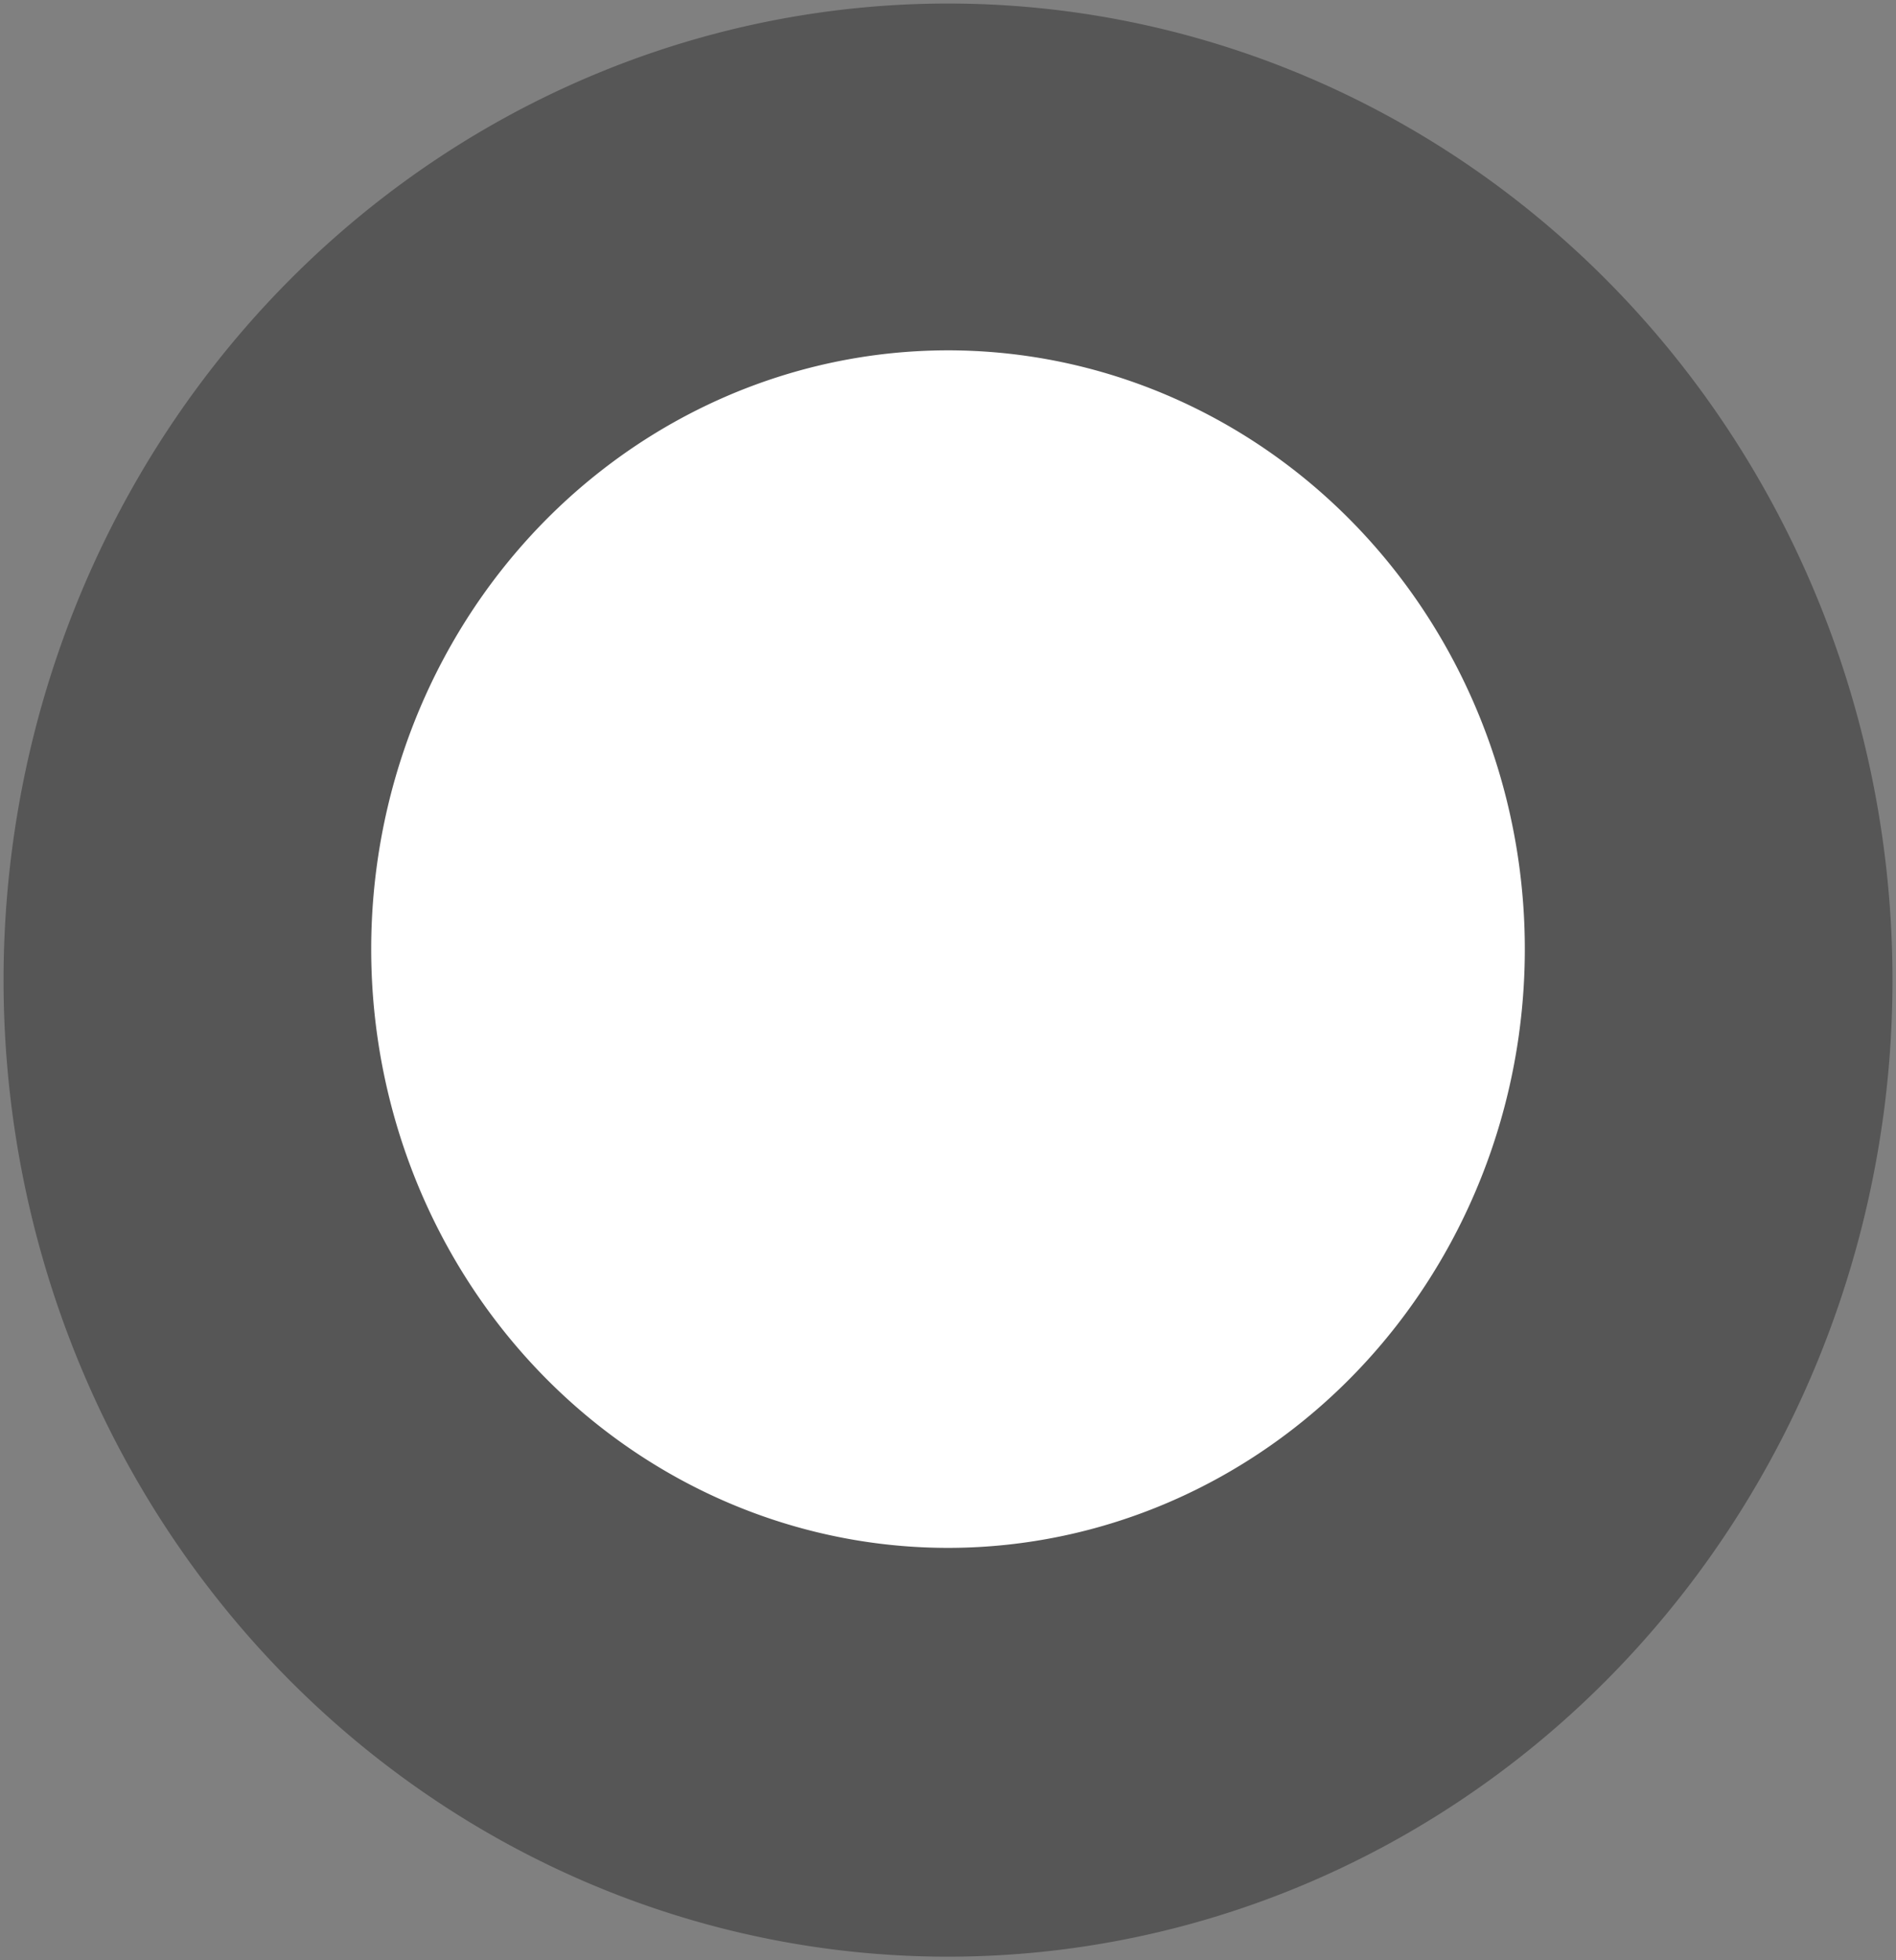 <?xml version="1.0" encoding="UTF-8" standalone="no"?>
<!-- Created with Inkscape (http://www.inkscape.org/) -->

<svg
   width="28.104"
   height="29.052"
   viewBox="0 0 28.104 29.052"
   version="1.1"
   id="svg1"
   inkscape:export-filename="email.svg"
   inkscape:export-xdpi="96"
   inkscape:export-ydpi="96"
   xmlns:inkscape="http://www.inkscape.org/namespaces/inkscape"
   xmlns:sodipodi="http://sodipodi.sourceforge.net/DTD/sodipodi-0.dtd"
   xmlns="http://www.w3.org/2000/svg"
   xmlns:svg="http://www.w3.org/2000/svg">
  <rect x="0" y="0" width="28.104" height="29.052" fill="#808080" stroke="none"/>
  <sodipodi:namedview
     id="namedview1"
     pagecolor="#ffffff"
     bordercolor="#000000"
     borderopacity="0.25"
     inkscape:showpageshadow="2"
     inkscape:pageopacity="0.0"
     inkscape:pagecheckerboard="0"
     inkscape:deskcolor="#d1d1d1"
     inkscape:document-units="px"
     showgrid="true"
     showguides="false"
     inkscape:zoom="40.0625"
     inkscape:cx="18.483619"
     inkscape:cy="13.216849"
     inkscape:window-width="1600"
     inkscape:window-height="837"
     inkscape:window-x="-8"
     inkscape:window-y="-8"
     inkscape:window-maximized="1"
     inkscape:current-layer="layer1">
    <inkscape:grid
       id="grid1"
       units="px"
       originx="-1.948"
       originy="-1.474"
       spacingx="1"
       spacingy="1"
       empcolor="#0099e5"
       empopacity="0.302"
       color="#0099e5"
       opacity="0.149"
       empspacing="5"
       dotted="false"
       gridanglex="30"
       gridanglez="30"
       visible="true" />
    <sodipodi:guide
       position="9.277,22.474"
       inkscape:color="rgb(167,0,255)"
       inkscape:label="Mesurer"
       orientation="-0,-1"
       id="guide852"
       inkscape:locked="false" />
    <sodipodi:guide
       position="9.277,22.474"
       inkscape:color="rgb(167,0,255)"
       inkscape:label="Base"
       orientation="-0,-1"
       id="guide853"
       inkscape:locked="false" />
    <sodipodi:guide
       position="9.277,22.474"
       inkscape:color="rgb(167,0,255)"
       inkscape:label=""
       orientation="-0,1"
       id="guide854"
       inkscape:locked="false" />
    <sodipodi:guide
       position="9.277,22.474"
       inkscape:color="rgb(167,0,255)"
       inkscape:label="Début"
       orientation="1,0"
       id="guide855"
       inkscape:locked="false" />
    <sodipodi:guide
       position="5.052,22.474"
       inkscape:color="rgb(167,0,255)"
       inkscape:label="Fin"
       orientation="-0,1"
       id="guide856"
       inkscape:locked="false" />
    <sodipodi:guide
       position="5.195,22.474"
       inkscape:color="rgb(167,0,255)"
       inkscape:label="1 traversé(s)"
       orientation="1,0"
       id="guide858"
       inkscape:locked="false" />
    <sodipodi:guide
       position="21.275,22.475"
       inkscape:color="rgb(167,0,255)"
       inkscape:label="Mesurer"
       orientation="0,-1"
       id="guide859"
       inkscape:locked="false" />
    <sodipodi:guide
       position="21.275,22.475"
       inkscape:color="rgb(167,0,255)"
       inkscape:label=""
       orientation="-0,1"
       id="guide860"
       inkscape:locked="false" />
    <sodipodi:guide
       position="21.275,22.475"
       inkscape:color="rgb(167,0,255)"
       inkscape:label="Début"
       orientation="1,0"
       id="guide861"
       inkscape:locked="false" />
    <sodipodi:guide
       position="17.052,22.474"
       inkscape:color="rgb(167,0,255)"
       inkscape:label="Fin"
       orientation="-0,1"
       id="guide862"
       inkscape:locked="false" />
    <sodipodi:guide
       position="17.052,22.474"
       inkscape:color="rgb(167,0,255)"
       inkscape:label=""
       orientation="1,0"
       id="guide863"
       inkscape:locked="false" />
    <sodipodi:guide
       position="21.275,22.475"
       inkscape:color="rgb(167,0,255)"
       inkscape:label="1 traversé(s)"
       orientation="-1,-0"
       id="guide864"
       inkscape:locked="false" />
    <sodipodi:guide
       position="17.052,22.474"
       inkscape:color="rgb(167,0,255)"
       inkscape:label="2 traversé(s)"
       orientation="-1,-0"
       id="guide865"
       inkscape:locked="false" />
    <sodipodi:guide
       position="13.233,22.473"
       inkscape:color="rgb(167,0,255)"
       inkscape:label="Mesurer"
       orientation="-0,-1"
       id="guide866"
       inkscape:locked="false" />
    <sodipodi:guide
       position="13.233,22.473"
       inkscape:color="rgb(167,0,255)"
       inkscape:label="Base"
       orientation="0,-1"
       id="guide867"
       inkscape:locked="false" />
    <sodipodi:guide
       position="13.233,22.473"
       inkscape:color="rgb(167,0,255)"
       inkscape:label=""
       orientation="-0,1"
       id="guide868"
       inkscape:locked="false" />
    <sodipodi:guide
       position="13.233,22.473"
       inkscape:color="rgb(167,0,255)"
       inkscape:label="Début"
       orientation="1,0"
       id="guide869"
       inkscape:locked="false" />
    <sodipodi:guide
       position="21.275,22.475"
       inkscape:color="rgb(167,0,255)"
       inkscape:label="Fin"
       orientation="-0,1"
       id="guide870"
       inkscape:locked="false" />
    <sodipodi:guide
       position="5.195,22.475"
       inkscape:color="rgb(167,0,255)"
       inkscape:label=""
       orientation="1,0"
       id="guide871"
       inkscape:locked="false" />
    <sodipodi:guide
       position="9.626,22.474"
       inkscape:color="rgb(167,0,255)"
       inkscape:label="1 traversé(s)"
       orientation="1,-0"
       id="guide872"
       inkscape:locked="false" />
    <sodipodi:guide
       position="5.195,22.475"
       inkscape:color="rgb(167,0,255)"
       inkscape:label="2 traversé(s)"
       orientation="1,-0"
       id="guide873"
       inkscape:locked="false" />
    <sodipodi:guide
       position="13.233,22.473"
       inkscape:color="rgb(167,0,255)"
       inkscape:label="Mesurer"
       orientation="-0,-1"
       id="guide874"
       inkscape:locked="false" />
    <sodipodi:guide
       position="13.233,22.473"
       inkscape:color="rgb(167,0,255)"
       inkscape:label=""
       orientation="-0,1"
       id="guide875"
       inkscape:locked="false" />
    <sodipodi:guide
       position="13.233,22.473"
       inkscape:color="rgb(167,0,255)"
       inkscape:label="Début"
       orientation="1,0"
       id="guide876"
       inkscape:locked="false" />
    <sodipodi:guide
       position="5.195,22.475"
       inkscape:color="rgb(167,0,255)"
       inkscape:label="Fin"
       orientation="-0,1"
       id="guide877"
       inkscape:locked="false" />
    <sodipodi:guide
       position="5.195,22.475"
       inkscape:color="rgb(167,0,255)"
       inkscape:label=""
       orientation="1,0"
       id="guide878"
       inkscape:locked="false" />
    <sodipodi:guide
       position="9.626,22.474"
       inkscape:color="rgb(167,0,255)"
       inkscape:label="1 traversé(s)"
       orientation="-1,0"
       id="guide879"
       inkscape:locked="false" />
    <sodipodi:guide
       position="13.233,22.473"
       inkscape:color="rgb(167,0,255)"
       inkscape:label="Mesurer"
       orientation="-0,-1"
       id="guide880"
       inkscape:locked="false" />
    <sodipodi:guide
       position="13.233,22.473"
       inkscape:color="rgb(167,0,255)"
       inkscape:label=""
       orientation="-0,1"
       id="guide881"
       inkscape:locked="false" />
    <sodipodi:guide
       position="13.233,22.473"
       inkscape:color="rgb(167,0,255)"
       inkscape:label="Début"
       orientation="1,0"
       id="guide882"
       inkscape:locked="false" />
    <sodipodi:guide
       position="5.195,22.475"
       inkscape:color="rgb(167,0,255)"
       inkscape:label="Fin"
       orientation="-0,1"
       id="guide883"
       inkscape:locked="false" />
    <sodipodi:guide
       position="5.195,22.475"
       inkscape:color="rgb(167,0,255)"
       inkscape:label=""
       orientation="1,0"
       id="guide884"
       inkscape:locked="false" />
    <sodipodi:guide
       position="9.626,22.474"
       inkscape:color="rgb(167,0,255)"
       inkscape:label="1 traversé(s)"
       orientation="-1,0"
       id="guide885"
       inkscape:locked="false" />
    <sodipodi:guide
       position="13.233,22.473"
       inkscape:color="rgb(167,0,255)"
       inkscape:label="Mesurer"
       orientation="-0,-1"
       id="guide886"
       inkscape:locked="false" />
    <sodipodi:guide
       position="13.233,22.473"
       inkscape:color="rgb(167,0,255)"
       inkscape:label=""
       orientation="-0,1"
       id="guide887"
       inkscape:locked="false" />
    <sodipodi:guide
       position="13.233,22.473"
       inkscape:color="rgb(167,0,255)"
       inkscape:label="Début"
       orientation="1,0"
       id="guide888"
       inkscape:locked="false" />
    <sodipodi:guide
       position="5.195,22.475"
       inkscape:color="rgb(167,0,255)"
       inkscape:label="Fin"
       orientation="-0,1"
       id="guide889"
       inkscape:locked="false" />
    <sodipodi:guide
       position="5.195,22.475"
       inkscape:color="rgb(167,0,255)"
       inkscape:label=""
       orientation="1,0"
       id="guide890"
       inkscape:locked="false" />
    <sodipodi:guide
       position="9.626,22.474"
       inkscape:color="rgb(167,0,255)"
       inkscape:label="1 traversé(s)"
       orientation="-1,0"
       id="guide891"
       inkscape:locked="false" />
    <sodipodi:guide
       position="13.233,22.473"
       inkscape:color="rgb(167,0,255)"
       inkscape:label="Mesurer"
       orientation="-0,-1"
       id="guide892"
       inkscape:locked="false" />
    <sodipodi:guide
       position="13.233,22.473"
       inkscape:color="rgb(167,0,255)"
       inkscape:label=""
       orientation="-0,1"
       id="guide893"
       inkscape:locked="false" />
    <sodipodi:guide
       position="13.233,22.473"
       inkscape:color="rgb(167,0,255)"
       inkscape:label="Début"
       orientation="1,0"
       id="guide894"
       inkscape:locked="false" />
    <sodipodi:guide
       position="5.195,22.475"
       inkscape:color="rgb(167,0,255)"
       inkscape:label="Fin"
       orientation="-0,1"
       id="guide895"
       inkscape:locked="false" />
    <sodipodi:guide
       position="5.195,22.475"
       inkscape:color="rgb(167,0,255)"
       inkscape:label=""
       orientation="1,0"
       id="guide896"
       inkscape:locked="false" />
    <sodipodi:guide
       position="9.626,22.474"
       inkscape:color="rgb(167,0,255)"
       inkscape:label="1 traversé(s)"
       orientation="-1,0"
       id="guide897"
       inkscape:locked="false" />
    <sodipodi:guide
       position="13.233,22.473"
       inkscape:color="rgb(167,0,255)"
       inkscape:label="Mesurer"
       orientation="-0,-1"
       id="guide898"
       inkscape:locked="false" />
    <sodipodi:guide
       position="13.233,22.473"
       inkscape:color="rgb(167,0,255)"
       inkscape:label=""
       orientation="-0,1"
       id="guide899"
       inkscape:locked="false" />
    <sodipodi:guide
       position="13.233,22.473"
       inkscape:color="rgb(167,0,255)"
       inkscape:label="Début"
       orientation="1,0"
       id="guide900"
       inkscape:locked="false" />
    <sodipodi:guide
       position="5.195,22.475"
       inkscape:color="rgb(167,0,255)"
       inkscape:label="Fin"
       orientation="-0,1"
       id="guide901"
       inkscape:locked="false" />
    <sodipodi:guide
       position="2.052,15.474"
       inkscape:color="rgb(167,0,255)"
       inkscape:label=""
       orientation="1,0"
       id="guide902"
       inkscape:locked="false" />
    <sodipodi:guide
       position="9.626,22.474"
       inkscape:color="rgb(167,0,255)"
       inkscape:label="1 traversé(s)"
       orientation="-1,0"
       id="guide903"
       inkscape:locked="false" />
    <sodipodi:guide
       position="13.233,22.473"
       inkscape:color="rgb(167,0,255)"
       inkscape:label="Mesurer"
       orientation="-0,-1"
       id="guide904"
       inkscape:locked="false" />
    <sodipodi:guide
       position="13.233,22.473"
       inkscape:color="rgb(167,0,255)"
       inkscape:label=""
       orientation="-0,1"
       id="guide905"
       inkscape:locked="false" />
    <sodipodi:guide
       position="13.233,22.473"
       inkscape:color="rgb(167,0,255)"
       inkscape:label="Début"
       orientation="1,0"
       id="guide906"
       inkscape:locked="false" />
    <sodipodi:guide
       position="5.195,22.475"
       inkscape:color="rgb(167,0,255)"
       inkscape:label="Fin"
       orientation="-0,1"
       id="guide907"
       inkscape:locked="false" />
    <sodipodi:guide
       position="3.052,16.474"
       inkscape:color="rgb(167,0,255)"
       inkscape:label=""
       orientation="1,0"
       id="guide908"
       inkscape:locked="false" />
    <sodipodi:guide
       position="9.626,22.474"
       inkscape:color="rgb(167,0,255)"
       inkscape:label="1 traversé(s)"
       orientation="-1,0"
       id="guide909"
       inkscape:locked="false" />
    <sodipodi:guide
       position="13.233,22.473"
       inkscape:color="rgb(167,0,255)"
       inkscape:label="Mesurer"
       orientation="-0,-1"
       id="guide910"
       inkscape:locked="false" />
    <sodipodi:guide
       position="13.233,22.473"
       inkscape:color="rgb(167,0,255)"
       inkscape:label=""
       orientation="-0,1"
       id="guide911"
       inkscape:locked="false" />
    <sodipodi:guide
       position="13.233,22.473"
       inkscape:color="rgb(167,0,255)"
       inkscape:label="Début"
       orientation="1,0"
       id="guide912"
       inkscape:locked="false" />
    <sodipodi:guide
       position="5.195,22.475"
       inkscape:color="rgb(167,0,255)"
       inkscape:label="Fin"
       orientation="-0,1"
       id="guide913"
       inkscape:locked="false" />
    <sodipodi:guide
       position="9.626,22.474"
       inkscape:color="rgb(167,0,255)"
       inkscape:label="1 traversé(s)"
       orientation="-1,0"
       id="guide915"
       inkscape:locked="false" />
    <sodipodi:guide
       position="13.233,22.473"
       inkscape:color="rgb(167,0,255)"
       inkscape:label="Mesurer"
       orientation="-0,-1"
       id="guide916"
       inkscape:locked="false" />
    <sodipodi:guide
       position="13.233,22.473"
       inkscape:color="rgb(167,0,255)"
       inkscape:label=""
       orientation="-0,1"
       id="guide917"
       inkscape:locked="false" />
    <sodipodi:guide
       position="13.233,22.473"
       inkscape:color="rgb(167,0,255)"
       inkscape:label="Début"
       orientation="1,0"
       id="guide918"
       inkscape:locked="false" />
    <sodipodi:guide
       position="5.195,22.475"
       inkscape:color="rgb(167,0,255)"
       inkscape:label="Fin"
       orientation="-0,1"
       id="guide919"
       inkscape:locked="false" />
    <sodipodi:guide
       position="2.052,17.474"
       inkscape:color="rgb(167,0,255)"
       inkscape:label=""
       orientation="1,0"
       id="guide920"
       inkscape:locked="false" />
    <sodipodi:guide
       position="9.626,22.474"
       inkscape:color="rgb(167,0,255)"
       inkscape:label="1 traversé(s)"
       orientation="-1,0"
       id="guide921"
       inkscape:locked="false" />
    <sodipodi:guide
       position="13.233,22.473"
       inkscape:color="rgb(167,0,255)"
       inkscape:label="Mesurer"
       orientation="-0,-1"
       id="guide922"
       inkscape:locked="false" />
    <sodipodi:guide
       position="13.233,22.473"
       inkscape:color="rgb(167,0,255)"
       inkscape:label=""
       orientation="-0,1"
       id="guide923"
       inkscape:locked="false" />
    <sodipodi:guide
       position="13.233,22.473"
       inkscape:color="rgb(167,0,255)"
       inkscape:label="Début"
       orientation="1,0"
       id="guide924"
       inkscape:locked="false" />
    <sodipodi:guide
       position="5.195,22.475"
       inkscape:color="rgb(167,0,255)"
       inkscape:label="Fin"
       orientation="-0,1"
       id="guide925"
       inkscape:locked="false" />
    <sodipodi:guide
       position="4.052,17.474"
       inkscape:color="rgb(167,0,255)"
       inkscape:label=""
       orientation="1,0"
       id="guide926"
       inkscape:locked="false" />
    <sodipodi:guide
       position="9.626,22.474"
       inkscape:color="rgb(167,0,255)"
       inkscape:label="1 traversé(s)"
       orientation="-1,0"
       id="guide927"
       inkscape:locked="false" />
    <sodipodi:guide
       position="13.233,22.473"
       inkscape:color="rgb(167,0,255)"
       inkscape:label="Mesurer"
       orientation="-0,-1"
       id="guide928"
       inkscape:locked="false" />
    <sodipodi:guide
       position="13.233,22.473"
       inkscape:color="rgb(167,0,255)"
       inkscape:label="Base"
       orientation="-0,-1"
       id="guide929"
       inkscape:locked="false" />
    <sodipodi:guide
       position="13.233,22.473"
       inkscape:color="rgb(167,0,255)"
       inkscape:label=""
       orientation="-0,1"
       id="guide930"
       inkscape:locked="false" />
    <sodipodi:guide
       position="13.233,22.473"
       inkscape:color="rgb(167,0,255)"
       inkscape:label="Début"
       orientation="1,0"
       id="guide931"
       inkscape:locked="false" />
    <sodipodi:guide
       position="5.195,22.475"
       inkscape:color="rgb(167,0,255)"
       inkscape:label="Fin"
       orientation="-0,1"
       id="guide932"
       inkscape:locked="false" />
    <sodipodi:guide
       position="3.052,18.474"
       inkscape:color="rgb(167,0,255)"
       inkscape:label=""
       orientation="1,0"
       id="guide933"
       inkscape:locked="false" />
    <sodipodi:guide
       position="9.626,22.474"
       inkscape:color="rgb(167,0,255)"
       inkscape:label="1 traversé(s)"
       orientation="1,0"
       id="guide934"
       inkscape:locked="false" />
    <sodipodi:guide
       position="13.233,22.473"
       inkscape:color="rgb(167,0,255)"
       inkscape:label="Mesurer"
       orientation="-0,-1"
       id="guide935"
       inkscape:locked="false" />
    <sodipodi:guide
       position="13.233,22.473"
       inkscape:color="rgb(167,0,255)"
       inkscape:label="Base"
       orientation="-0,-1"
       id="guide936"
       inkscape:locked="false" />
    <sodipodi:guide
       position="13.233,22.473"
       inkscape:color="rgb(167,0,255)"
       inkscape:label=""
       orientation="-0,1"
       id="guide937"
       inkscape:locked="false" />
    <sodipodi:guide
       position="13.233,22.473"
       inkscape:color="rgb(167,0,255)"
       inkscape:label="Début"
       orientation="1,0"
       id="guide938"
       inkscape:locked="false" />
    <sodipodi:guide
       position="5.195,22.475"
       inkscape:color="rgb(167,0,255)"
       inkscape:label="Fin"
       orientation="-0,1"
       id="guide939"
       inkscape:locked="false" />
    <sodipodi:guide
       position="3.052,19.474"
       inkscape:color="rgb(167,0,255)"
       inkscape:label=""
       orientation="1,0"
       id="guide940"
       inkscape:locked="false" />
    <sodipodi:guide
       position="9.626,22.474"
       inkscape:color="rgb(167,0,255)"
       inkscape:label="1 traversé(s)"
       orientation="1,0"
       id="guide941"
       inkscape:locked="false" />
    <sodipodi:guide
       position="13.233,22.473"
       inkscape:color="rgb(167,0,255)"
       inkscape:label="Mesurer"
       orientation="-0,-1"
       id="guide942"
       inkscape:locked="false" />
    <sodipodi:guide
       position="13.233,22.473"
       inkscape:color="rgb(167,0,255)"
       inkscape:label="Base"
       orientation="-0,-1"
       id="guide943"
       inkscape:locked="false" />
    <sodipodi:guide
       position="13.233,22.473"
       inkscape:color="rgb(167,0,255)"
       inkscape:label=""
       orientation="-0,1"
       id="guide944"
       inkscape:locked="false" />
    <sodipodi:guide
       position="13.233,22.473"
       inkscape:color="rgb(167,0,255)"
       inkscape:label="Début"
       orientation="1,0"
       id="guide945"
       inkscape:locked="false" />
    <sodipodi:guide
       position="5.195,22.475"
       inkscape:color="rgb(167,0,255)"
       inkscape:label="Fin"
       orientation="-0,1"
       id="guide946"
       inkscape:locked="false" />
    <sodipodi:guide
       position="3.052,20.474"
       inkscape:color="rgb(167,0,255)"
       inkscape:label=""
       orientation="1,0"
       id="guide947"
       inkscape:locked="false" />
    <sodipodi:guide
       position="9.626,22.474"
       inkscape:color="rgb(167,0,255)"
       inkscape:label="1 traversé(s)"
       orientation="1,0"
       id="guide948"
       inkscape:locked="false" />
    <sodipodi:guide
       position="13.233,22.473"
       inkscape:color="rgb(167,0,255)"
       inkscape:label="Mesurer"
       orientation="-0,-1"
       id="guide949"
       inkscape:locked="false" />
    <sodipodi:guide
       position="13.233,22.473"
       inkscape:color="rgb(167,0,255)"
       inkscape:label="Base"
       orientation="-0,-1"
       id="guide950"
       inkscape:locked="false" />
    <sodipodi:guide
       position="13.233,22.473"
       inkscape:color="rgb(167,0,255)"
       inkscape:label="Début"
       orientation="1,0"
       id="guide952"
       inkscape:locked="false" />
    <sodipodi:guide
       position="0.052,20.474"
       inkscape:color="rgb(167,0,255)"
       inkscape:label=""
       orientation="1,0"
       id="guide954"
       inkscape:locked="false" />
    <sodipodi:guide
       position="9.626,22.474"
       inkscape:color="rgb(167,0,255)"
       inkscape:label="1 traversé(s)"
       orientation="1,0"
       id="guide955"
       inkscape:locked="false" />
    <sodipodi:guide
       position="13.233,22.473"
       inkscape:color="rgb(167,0,255)"
       inkscape:label="Début"
       orientation="1,0"
       id="guide959"
       inkscape:locked="false" />
    <sodipodi:guide
       position="9.626,22.474"
       inkscape:color="rgb(167,0,255)"
       inkscape:label="1 traversé(s)"
       orientation="1,0"
       id="guide962"
       inkscape:locked="false" />
    <sodipodi:guide
       position="13.233,22.473"
       inkscape:color="rgb(167,0,255)"
       inkscape:label="Début"
       orientation="1,0"
       id="guide966"
       inkscape:locked="false" />
    <sodipodi:guide
       position="9.626,22.474"
       inkscape:color="rgb(167,0,255)"
       inkscape:label="1 traversé(s)"
       orientation="1,0"
       id="guide969"
       inkscape:locked="false" />
    <sodipodi:guide
       position="13.233,22.473"
       inkscape:color="rgb(167,0,255)"
       inkscape:label="Début"
       orientation="1,0"
       id="guide973"
       inkscape:locked="false" />
    <sodipodi:guide
       position="9.626,22.474"
       inkscape:color="rgb(167,0,255)"
       inkscape:label="1 traversé(s)"
       orientation="1,0"
       id="guide976"
       inkscape:locked="false" />
    <sodipodi:guide
       position="0.052,18.474"
       inkscape:color="rgb(167,0,255)"
       inkscape:label="Mesurer"
       orientation="-0,1"
       id="guide977"
       inkscape:locked="false" />
    <sodipodi:guide
       position="0.052,18.474"
       inkscape:color="rgb(167,0,255)"
       inkscape:label=""
       orientation="-0,1"
       id="guide978"
       inkscape:locked="false" />
    <sodipodi:guide
       position="0.052,18.474"
       inkscape:color="rgb(167,0,255)"
       inkscape:label="Début"
       orientation="1,0"
       id="guide979"
       inkscape:locked="false" />
    <sodipodi:guide
       position="28.052,18.474"
       inkscape:color="rgb(167,0,255)"
       inkscape:label="Fin"
       orientation="-0,1"
       id="guide980"
       inkscape:locked="false" />
    <sodipodi:guide
       position="28.052,18.474"
       inkscape:color="rgb(167,0,255)"
       inkscape:label=""
       orientation="1,0"
       id="guide981"
       inkscape:locked="false" />
    <sodipodi:guide
       position="0.063,18.474"
       inkscape:color="rgb(167,0,255)"
       inkscape:label="1 traversé(s)"
       orientation="1,0"
       id="guide982"
       inkscape:locked="false" />
    <sodipodi:guide
       position="8.47,18.474"
       inkscape:color="rgb(167,0,255)"
       inkscape:label="2 traversé(s)"
       orientation="1,0"
       id="guide983"
       inkscape:locked="false" />
    <sodipodi:guide
       position="16.855,18.474"
       inkscape:color="rgb(167,0,255)"
       inkscape:label="3 traversé(s)"
       orientation="1,0"
       id="guide984"
       inkscape:locked="false" />
    <sodipodi:guide
       position="17.475,18.474"
       inkscape:color="rgb(167,0,255)"
       inkscape:label="4 traversé(s)"
       orientation="1,0"
       id="guide985"
       inkscape:locked="false" />
    <sodipodi:guide
       position="20.83,18.474"
       inkscape:color="rgb(167,0,255)"
       inkscape:label="5 traversé(s)"
       orientation="1,0"
       id="guide986"
       inkscape:locked="false" />
    <sodipodi:guide
       position="28.042,18.474"
       inkscape:color="rgb(167,0,255)"
       inkscape:label="6 traversé(s)"
       orientation="1,0"
       id="guide987"
       inkscape:locked="false" />
    <sodipodi:guide
       position="0.052,18.474"
       inkscape:color="rgb(167,0,255)"
       inkscape:label="Mesurer"
       orientation="-0,1"
       id="guide988"
       inkscape:locked="false" />
    <sodipodi:guide
       position="0.052,18.474"
       inkscape:color="rgb(167,0,255)"
       inkscape:label=""
       orientation="-0,1"
       id="guide989"
       inkscape:locked="false" />
    <sodipodi:guide
       position="0.052,18.474"
       inkscape:color="rgb(167,0,255)"
       inkscape:label="Début"
       orientation="1,0"
       id="guide990"
       inkscape:locked="false" />
    <sodipodi:guide
       position="28.052,18.474"
       inkscape:color="rgb(167,0,255)"
       inkscape:label="Fin"
       orientation="-0,1"
       id="guide991"
       inkscape:locked="false" />
    <sodipodi:guide
       position="28.052,18.474"
       inkscape:color="rgb(167,0,255)"
       inkscape:label=""
       orientation="1,0"
       id="guide992"
       inkscape:locked="false" />
    <sodipodi:guide
       position="0.063,18.474"
       inkscape:color="rgb(167,0,255)"
       inkscape:label="1 traversé(s)"
       orientation="1,0"
       id="guide993"
       inkscape:locked="false" />
    <sodipodi:guide
       position="8.47,18.474"
       inkscape:color="rgb(167,0,255)"
       inkscape:label="2 traversé(s)"
       orientation="1,0"
       id="guide994"
       inkscape:locked="false" />
    <sodipodi:guide
       position="16.855,18.474"
       inkscape:color="rgb(167,0,255)"
       inkscape:label="3 traversé(s)"
       orientation="1,0"
       id="guide995"
       inkscape:locked="false" />
    <sodipodi:guide
       position="17.475,18.474"
       inkscape:color="rgb(167,0,255)"
       inkscape:label="4 traversé(s)"
       orientation="1,0"
       id="guide996"
       inkscape:locked="false" />
    <sodipodi:guide
       position="20.83,18.474"
       inkscape:color="rgb(167,0,255)"
       inkscape:label="5 traversé(s)"
       orientation="1,0"
       id="guide997"
       inkscape:locked="false" />
    <sodipodi:guide
       position="28.042,18.474"
       inkscape:color="rgb(167,0,255)"
       inkscape:label="6 traversé(s)"
       orientation="1,0"
       id="guide998"
       inkscape:locked="false" />
    <sodipodi:guide
       position="11.052,22.474"
       inkscape:color="rgb(167,0,255)"
       inkscape:label="Mesurer"
       orientation="-0.668,-0.745"
       id="guide999"
       inkscape:locked="false" />
    <sodipodi:guide
       position="11.052,22.474"
       inkscape:color="rgb(167,0,255)"
       inkscape:label=""
       orientation="-0,1"
       id="guide1000"
       inkscape:locked="false" />
    <sodipodi:guide
       position="11.052,22.474"
       inkscape:color="rgb(167,0,255)"
       inkscape:label="Début"
       orientation="1,0"
       id="guide1001"
       inkscape:locked="false" />
    <sodipodi:guide
       position="8.416,24.838"
       inkscape:color="rgb(167,0,255)"
       inkscape:label="Fin"
       orientation="-0,1"
       id="guide1002"
       inkscape:locked="false" />
    <sodipodi:guide
       position="8.416,24.838"
       inkscape:color="rgb(167,0,255)"
       inkscape:label=""
       orientation="1,0"
       id="guide1003"
       inkscape:locked="false" />
    <sodipodi:guide
       position="8.416,24.838"
       inkscape:color="rgb(167,0,255)"
       inkscape:label="1 traversé(s)"
       orientation="-0.745,0.668"
       id="guide1004"
       inkscape:locked="false" />
    <sodipodi:guide
       position="11.052,22.474"
       inkscape:color="rgb(167,0,255)"
       inkscape:label="Mesurer"
       orientation="-0.668,-0.745"
       id="guide1005"
       inkscape:locked="false" />
    <sodipodi:guide
       position="11.052,22.474"
       inkscape:color="rgb(167,0,255)"
       inkscape:label=""
       orientation="-0,1"
       id="guide1006"
       inkscape:locked="false" />
    <sodipodi:guide
       position="11.052,22.474"
       inkscape:color="rgb(167,0,255)"
       inkscape:label="Début"
       orientation="1,0"
       id="guide1007"
       inkscape:locked="false" />
    <sodipodi:guide
       position="8.416,24.838"
       inkscape:color="rgb(167,0,255)"
       inkscape:label="Fin"
       orientation="-0,1"
       id="guide1008"
       inkscape:locked="false" />
    <sodipodi:guide
       position="8.416,24.838"
       inkscape:color="rgb(167,0,255)"
       inkscape:label=""
       orientation="1,0"
       id="guide1009"
       inkscape:locked="false" />
    <sodipodi:guide
       position="8.416,24.838"
       inkscape:color="rgb(167,0,255)"
       inkscape:label="1 traversé(s)"
       orientation="-0.745,0.668"
       id="guide1010"
       inkscape:locked="false" />
    <sodipodi:guide
       position="11.052,22.474"
       inkscape:color="rgb(167,0,255)"
       inkscape:label="Mesurer"
       orientation="-0.668,-0.745"
       id="guide1011"
       inkscape:locked="false" />
    <sodipodi:guide
       position="11.052,22.474"
       inkscape:color="rgb(167,0,255)"
       inkscape:label=""
       orientation="-0,1"
       id="guide1012"
       inkscape:locked="false" />
    <sodipodi:guide
       position="11.052,22.474"
       inkscape:color="rgb(167,0,255)"
       inkscape:label="Début"
       orientation="1,0"
       id="guide1013"
       inkscape:locked="false" />
    <sodipodi:guide
       position="8.416,24.838"
       inkscape:color="rgb(167,0,255)"
       inkscape:label="Fin"
       orientation="-0,1"
       id="guide1014"
       inkscape:locked="false" />
    <sodipodi:guide
       position="8.416,24.838"
       inkscape:color="rgb(167,0,255)"
       inkscape:label=""
       orientation="1,0"
       id="guide1015"
       inkscape:locked="false" />
    <sodipodi:guide
       position="8.416,24.838"
       inkscape:color="rgb(167,0,255)"
       inkscape:label="1 traversé(s)"
       orientation="-0.745,0.668"
       id="guide1016"
       inkscape:locked="false" />
    <sodipodi:guide
       position="11.052,22.474"
       inkscape:color="rgb(167,0,255)"
       inkscape:label="Mesurer"
       orientation="-0.668,-0.745"
       id="guide1017"
       inkscape:locked="false" />
    <sodipodi:guide
       position="11.052,22.474"
       inkscape:color="rgb(167,0,255)"
       inkscape:label=""
       orientation="-0,1"
       id="guide1018"
       inkscape:locked="false" />
    <sodipodi:guide
       position="11.052,22.474"
       inkscape:color="rgb(167,0,255)"
       inkscape:label="Début"
       orientation="1,0"
       id="guide1019"
       inkscape:locked="false" />
    <sodipodi:guide
       position="8.416,24.838"
       inkscape:color="rgb(167,0,255)"
       inkscape:label="Fin"
       orientation="-0,1"
       id="guide1020"
       inkscape:locked="false" />
    <sodipodi:guide
       position="8.416,24.838"
       inkscape:color="rgb(167,0,255)"
       inkscape:label=""
       orientation="1,0"
       id="guide1021"
       inkscape:locked="false" />
    <sodipodi:guide
       position="8.416,24.838"
       inkscape:color="rgb(167,0,255)"
       inkscape:label="1 traversé(s)"
       orientation="-0.745,0.668"
       id="guide1022"
       inkscape:locked="false" />
    <sodipodi:guide
       position="11.052,22.474"
       inkscape:color="rgb(167,0,255)"
       inkscape:label="Mesurer"
       orientation="-0.668,-0.745"
       id="guide1023"
       inkscape:locked="false" />
    <sodipodi:guide
       position="11.052,22.474"
       inkscape:color="rgb(167,0,255)"
       inkscape:label=""
       orientation="-0,1"
       id="guide1024"
       inkscape:locked="false" />
    <sodipodi:guide
       position="11.052,22.474"
       inkscape:color="rgb(167,0,255)"
       inkscape:label="Début"
       orientation="1,0"
       id="guide1025"
       inkscape:locked="false" />
    <sodipodi:guide
       position="8.416,24.838"
       inkscape:color="rgb(167,0,255)"
       inkscape:label="Fin"
       orientation="-0,1"
       id="guide1026"
       inkscape:locked="false" />
    <sodipodi:guide
       position="8.416,24.838"
       inkscape:color="rgb(167,0,255)"
       inkscape:label=""
       orientation="1,0"
       id="guide1027"
       inkscape:locked="false" />
    <sodipodi:guide
       position="8.416,24.838"
       inkscape:color="rgb(167,0,255)"
       inkscape:label="1 traversé(s)"
       orientation="-0.745,0.668"
       id="guide1028"
       inkscape:locked="false" />
  </sodipodi:namedview>
  <defs
     id="defs1" />
  <g
     inkscape:label="Calque 1"
     inkscape:groupmode="layer"
     id="layer1"
     transform="translate(-1.948,-1.474)">
    <path
       style="fill:#000000;fill-opacity:0.329;stroke:#000000;stroke-width:0.102;stroke-linejoin:round;stroke-miterlimit:1000;stroke-opacity:0.002;paint-order:markers fill stroke"
       id="path976"
       sodipodi:type="arc"
       sodipodi:cx="16.000019"
       sodipodi:cy="15.999981"
       sodipodi:rx="13.999567"
       sodipodi:ry="14.473265"
       sodipodi:start="0.14425917"
       sodipodi:end="0.13992685"
       sodipodi:open="true"
       sodipodi:arc-type="chord"
       d="M 29.854,18.081 A 14,14.473 0 0 1 14.002,30.325 14,14.473 0 0 1 2.142,13.95 14,14.473 0 0 1 17.968,1.67 14,14.473 0 0 1 29.863,18.019 Z" />
    <g
       id="g1030"
       transform="translate(-0.5,0.54)">
      <path
         style="fill:#ffffff;fill-opacity:0.002;stroke:#ffffff;stroke-width:0.1;stroke-linejoin:round;stroke-miterlimit:1000;stroke-opacity:1;paint-order:markers fill stroke"
         d="M 13.555,9 H 17 v 1 L 18,10.555 18.427,12 h 1.13 L 20,13 19.592,14 18.603,15 17,15 14,15.391 V 14 L 13,13.626 V 12 l -1,-0.386 z"
         id="path1029" />
      <path
         style="fill:#ffffff;fill-opacity:1;stroke:#ffffff;stroke-width:0.1;stroke-linejoin:round;stroke-miterlimit:1000;stroke-opacity:1;paint-order:markers fill stroke"
         id="path1028"
         sodipodi:type="arc"
         sodipodi:cx="16.5"
         sodipodi:cy="15"
         sodipodi:rx="8.5"
         sodipodi:ry="8.8240147"
         sodipodi:start="0.14425917"
         sodipodi:end="0.13992685"
         sodipodi:open="true"
         sodipodi:arc-type="chord"
         d="m 24.912,16.269 a 8.5,8.824 0 0 1 -9.625,7.465 8.5,8.824 0 0 1 -7.201,-9.983 8.5,8.824 0 0 1 9.609,-7.487 8.5,8.824 0 0 1 7.222,9.967 z" />
      <path
         style="fill:#ffffff;fill-opacity:0.002;stroke:#fffeff;stroke-width:0.1;stroke-linejoin:round;stroke-miterlimit:1000;stroke-opacity:0.002;paint-order:markers fill stroke"
         d="M 22.796,21 22,20 V 18.671 L 21,17.273 19.345,16.324 19,17 v 2 L 19.445,19.544 20,21 h 1.516 l 0.351,0.843 z"
         id="path1030" />
    </g>
  </g>
</svg>
